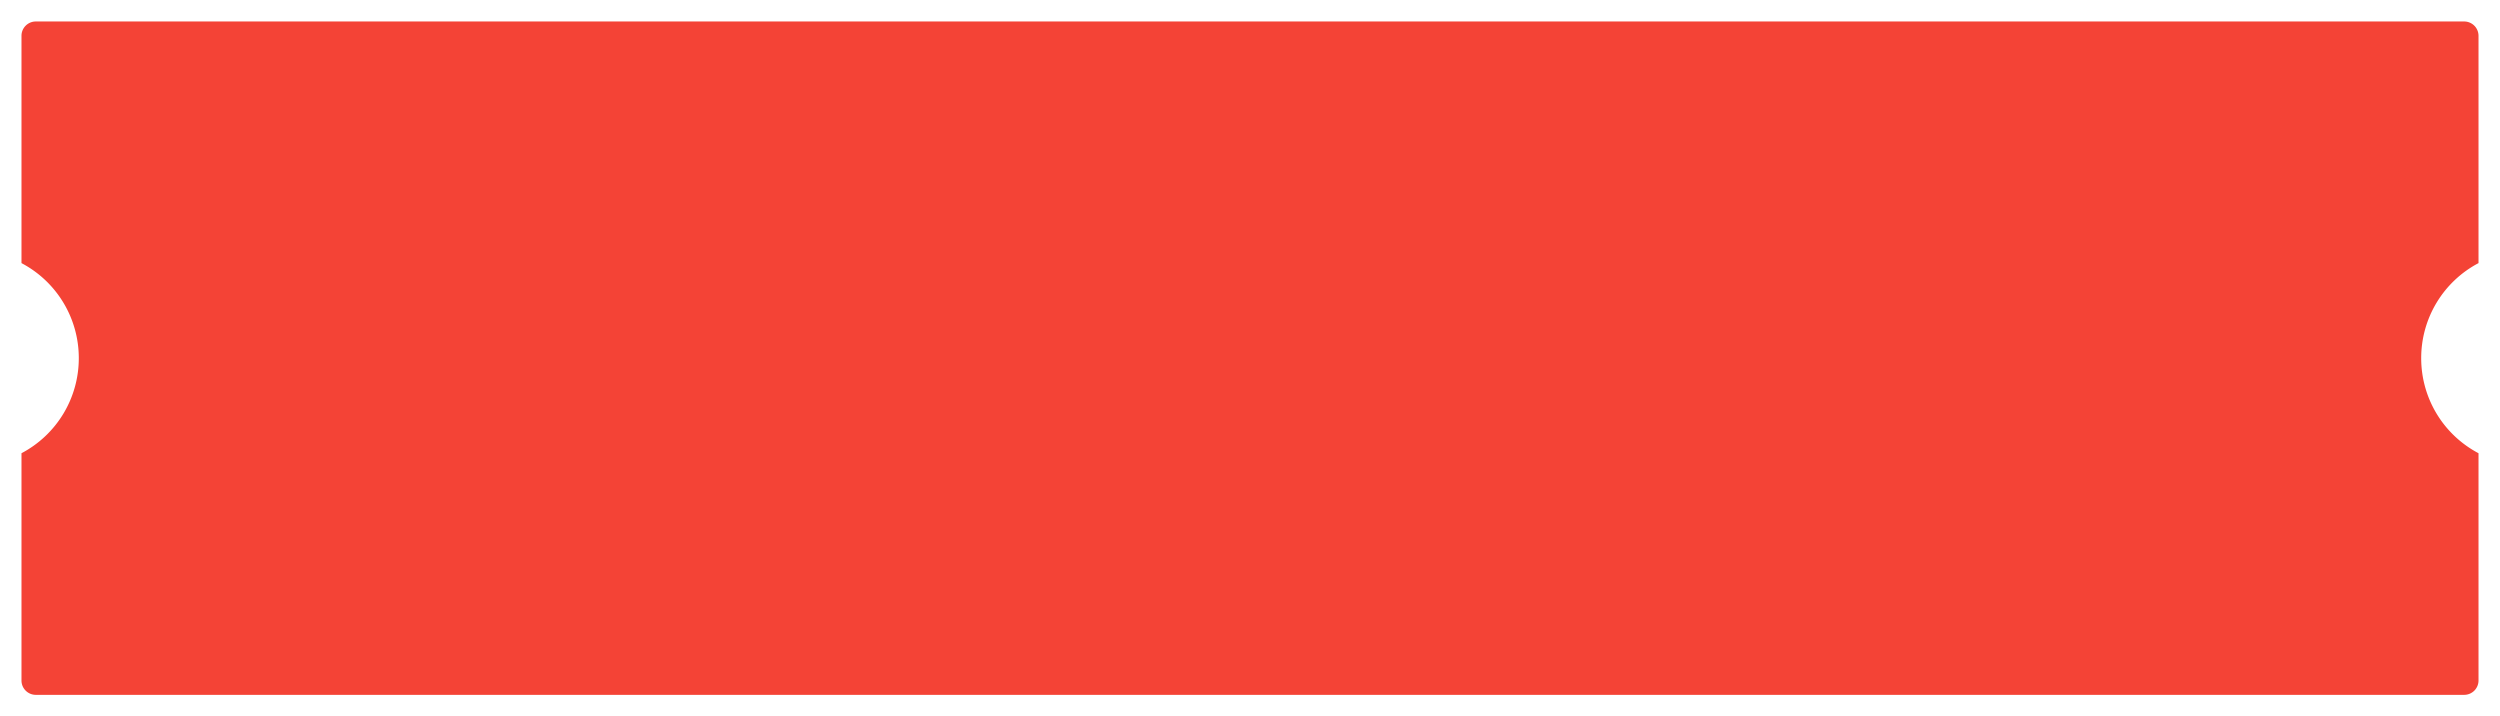 <svg xmlns="http://www.w3.org/2000/svg" xmlns:xlink="http://www.w3.org/1999/xlink" width="349" height="100" viewBox="0 0 349 100"><defs><filter id="a" x="0" y="0" width="349" height="100" filterUnits="userSpaceOnUse"><feOffset dy="2" input="SourceAlpha"/><feGaussianBlur stdDeviation="1" result="b"/><feFlood flood-opacity="0.102"/><feComposite operator="in" in2="b"/><feComposite in="SourceGraphic"/></filter></defs><g transform="matrix(1, 0, 0, 1, 0, 0)" filter="url(#a)"><path d="M-549-868H-888a2,2,0,0,1-2-2V-901.73A14.979,14.979,0,0,0-882-915a14.976,14.976,0,0,0-8-13.269V-960a2,2,0,0,1,2-2h339a2,2,0,0,1,2,2v31.73A14.975,14.975,0,0,0-555-915a14.977,14.977,0,0,0,8,13.271V-870A2,2,0,0,1-549-868Z" transform="translate(893 963)" fill="#f44336"/></g></svg>